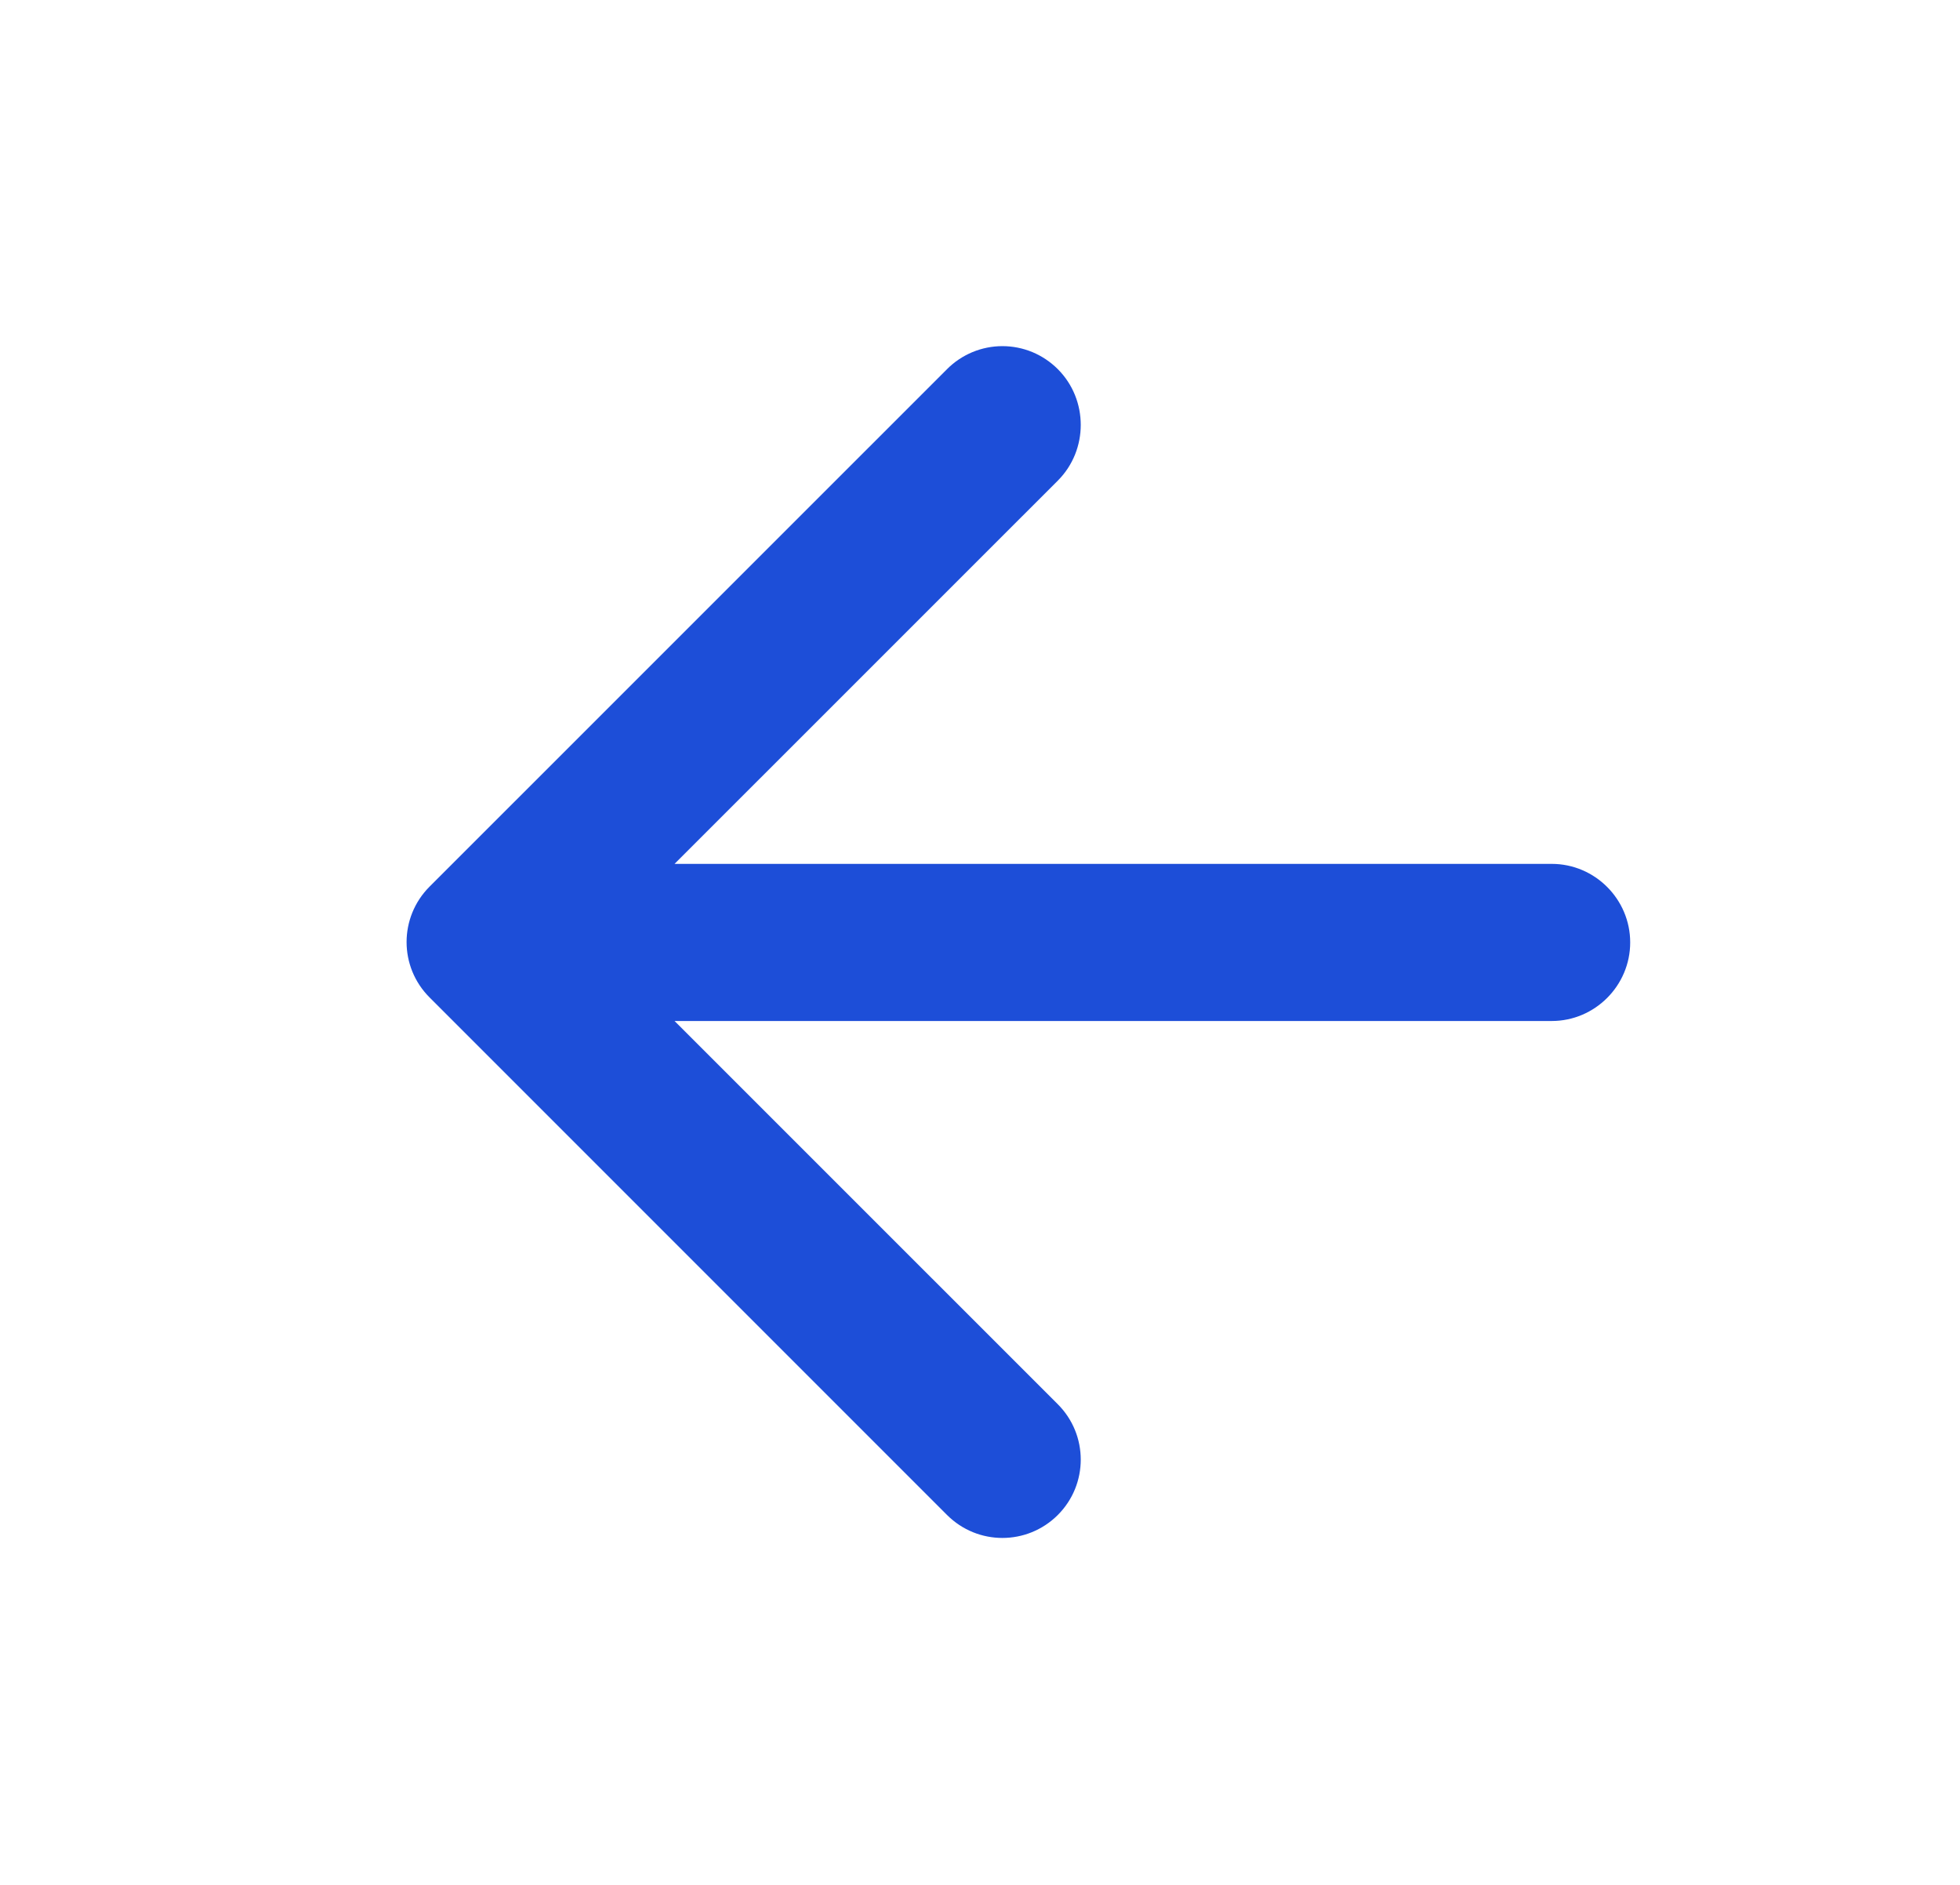 <svg width="26" height="25" viewBox="0 0 26 25" fill="none" xmlns="http://www.w3.org/2000/svg">
<path d="M20.584 11.458H8.948L14.032 6.375C14.438 5.969 14.438 5.302 14.032 4.896C13.935 4.799 13.821 4.723 13.695 4.67C13.569 4.618 13.434 4.591 13.297 4.591C13.161 4.591 13.026 4.618 12.9 4.67C12.774 4.723 12.659 4.799 12.563 4.896L5.698 11.76C5.292 12.167 5.292 12.823 5.698 13.229L12.563 20.094C12.969 20.5 13.625 20.5 14.032 20.094C14.438 19.688 14.438 19.031 14.032 18.625L8.948 13.542H20.584C21.157 13.542 21.625 13.073 21.625 12.5C21.625 11.927 21.157 11.458 20.584 11.458Z" fill="#1D4ED8"/>
</svg>
